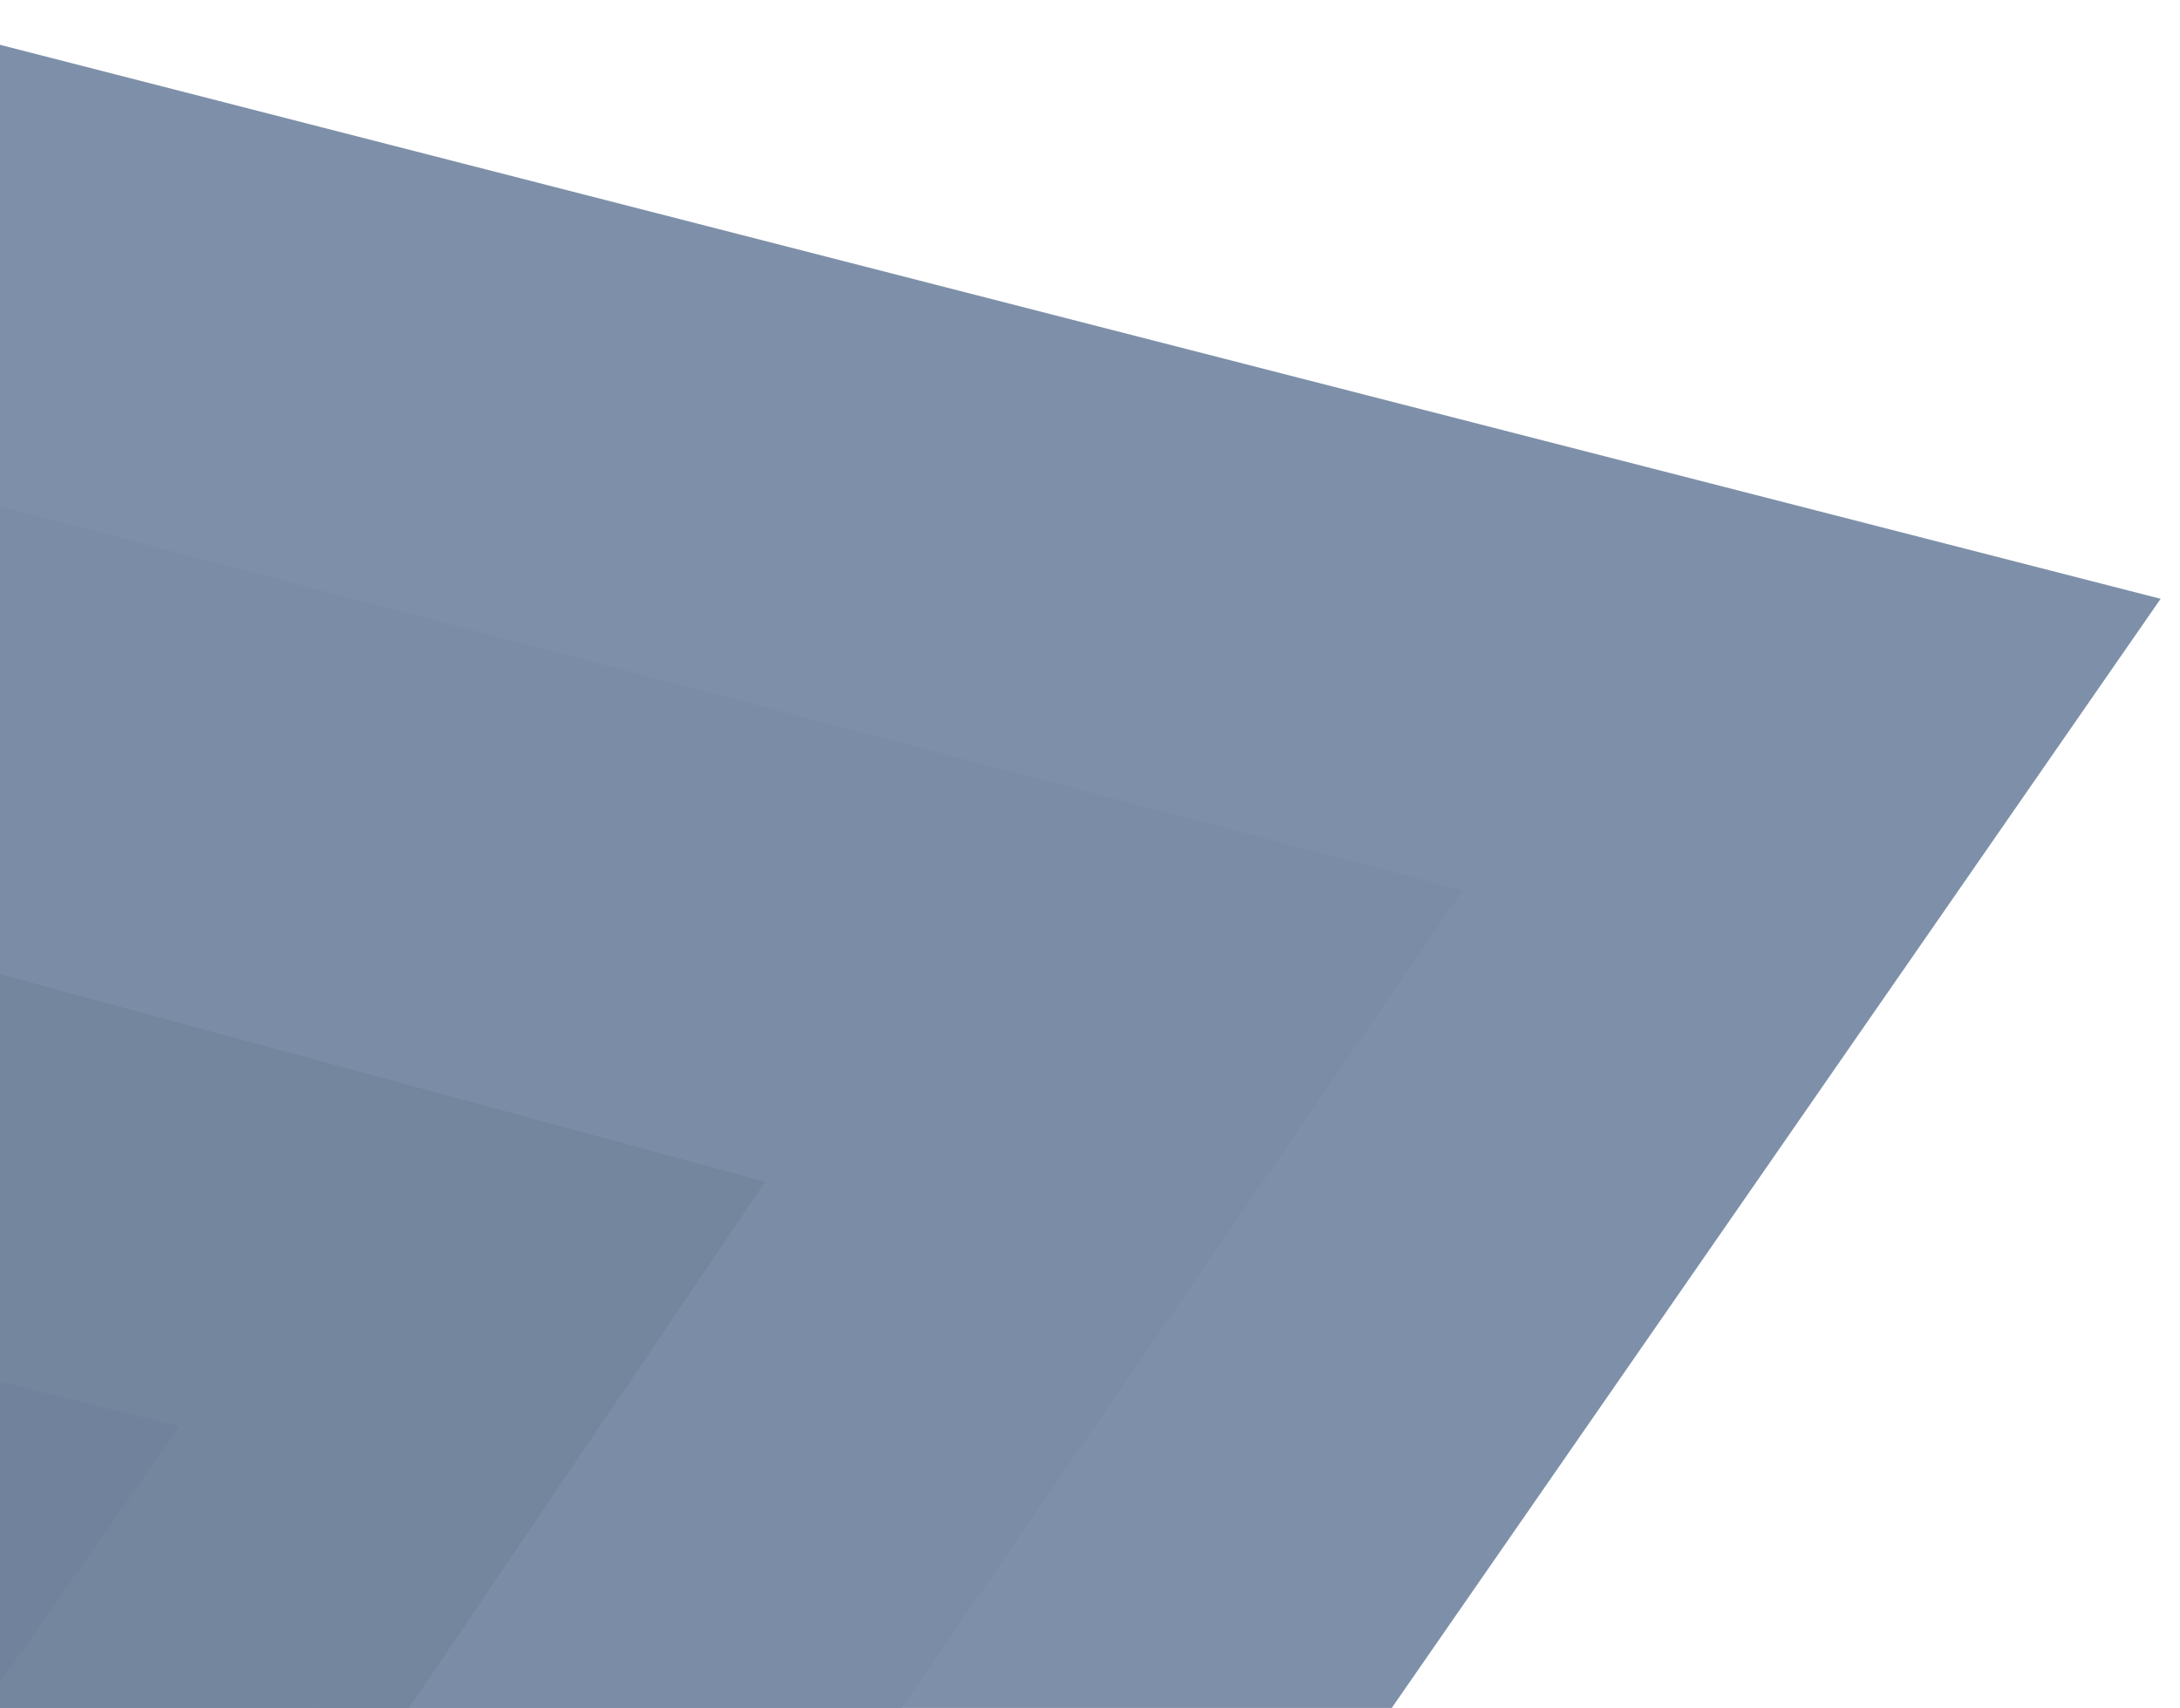 <svg xmlns="http://www.w3.org/2000/svg" xmlns:xlink="http://www.w3.org/1999/xlink" width="633" height="496" viewBox="0 0 633 496"><defs><clipPath id="a"><rect width="633" height="496" transform="translate(0 224)" fill="#1f9968"/></clipPath></defs><g transform="translate(0 -224)" clip-path="url(#a)" style="isolation:isolate"><g transform="translate(505.068 24.472) rotate(71)"><path d="M392.9,5.93,854.4,634.81,9.235,588.161Z" fill="#7e90a9"/><path d="M320.676,4.84,696.693,512.262,7.446,474.219Z" transform="translate(86.302 220.185)" fill="#7b8da6"/><path d="M246.76,3.725,535.415,388.069,5.634,358.828Z" transform="translate(174.302 440.397)" fill="#74869e"/><path d="M173.653,2.621,377.99,283.765,4.131,263.13Z" transform="translate(259.242 625.601)" fill="#70829c"/></g></g></svg>